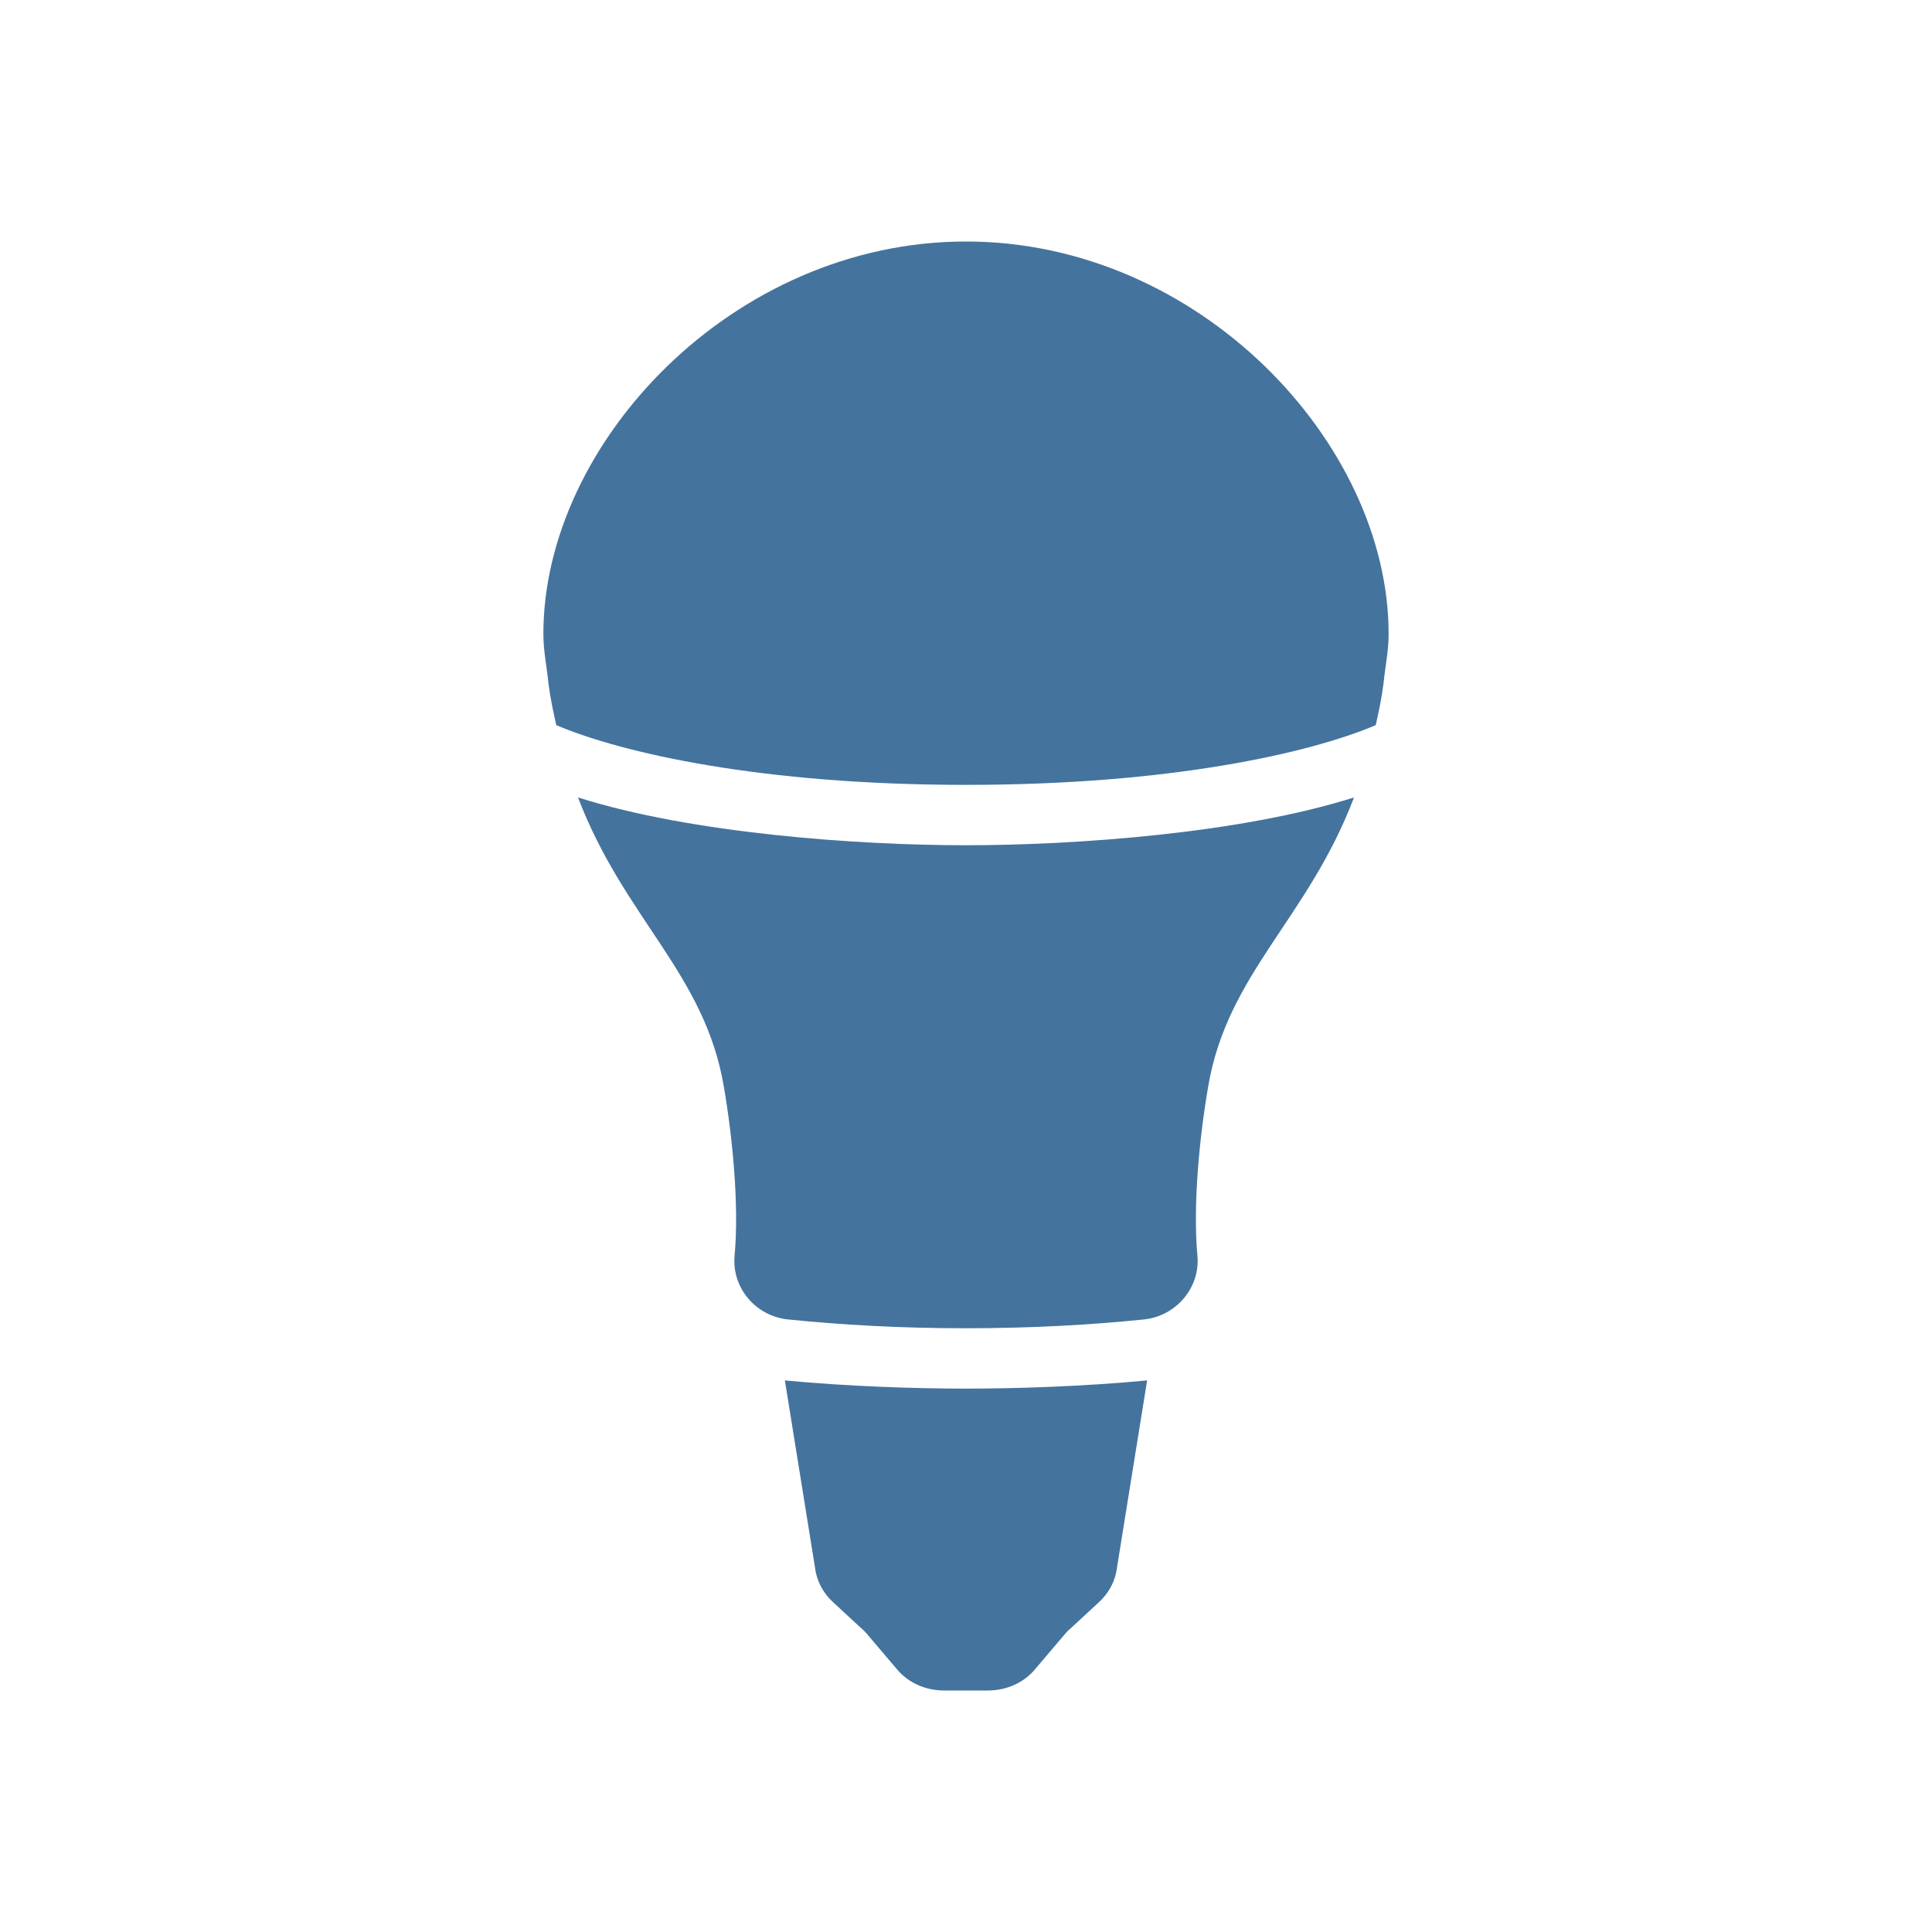 <svg viewBox="0 0 24 24" height="24px" width="24px" fill="#44739e" xmlns="http://www.w3.org/2000/svg"><title>hue:bulb-classic</title><desc>Source: https://github.com/arallsopp/hass-hue-icons</desc><path d="M 7.18 9.906 C 8.594 10.355 10.66 10.5 12 10.5 C 13.34 10.5 15.406 10.355 16.82 9.906 C 16.246 11.418 15.246 12.09 15.008 13.5 C 14.902 14.113 14.816 14.973 14.875 15.602 C 14.91 16 14.605 16.352 14.207 16.391 C 13.559 16.457 12.824 16.5 12 16.5 C 11.176 16.5 10.441 16.457 9.793 16.391 C 9.391 16.352 9.09 16 9.125 15.602 C 9.184 14.973 9.098 14.113 8.992 13.5 C 8.754 12.09 7.758 11.418 7.18 9.906 Z M 9.75 17.148 C 10.531 17.223 11.391 17.25 12 17.25 C 12.609 17.25 13.469 17.223 14.25 17.148 L 13.875 19.477 C 13.855 19.641 13.773 19.793 13.648 19.906 L 13.301 20.227 C 13.277 20.246 13.254 20.27 13.234 20.293 L 12.863 20.73 C 12.723 20.902 12.504 21 12.273 21 L 11.727 21 C 11.496 21 11.277 20.902 11.137 20.73 L 10.766 20.293 C 10.746 20.27 10.723 20.246 10.699 20.227 L 10.352 19.906 C 10.227 19.793 10.145 19.641 10.125 19.477 Z M 12 3 C 14.891 3 17.25 5.5 17.25 7.875 C 17.25 8.09 17.207 8.281 17.188 8.48 C 17.164 8.672 17.129 8.832 17.09 9.008 C 16.273 9.355 14.539 9.75 12 9.75 C 9.461 9.75 7.727 9.355 6.91 9.008 C 6.871 8.832 6.836 8.672 6.812 8.48 C 6.793 8.281 6.75 8.09 6.75 7.875 C 6.75 5.5 9.109 3 12 3 Z M 12 3 "/></svg>